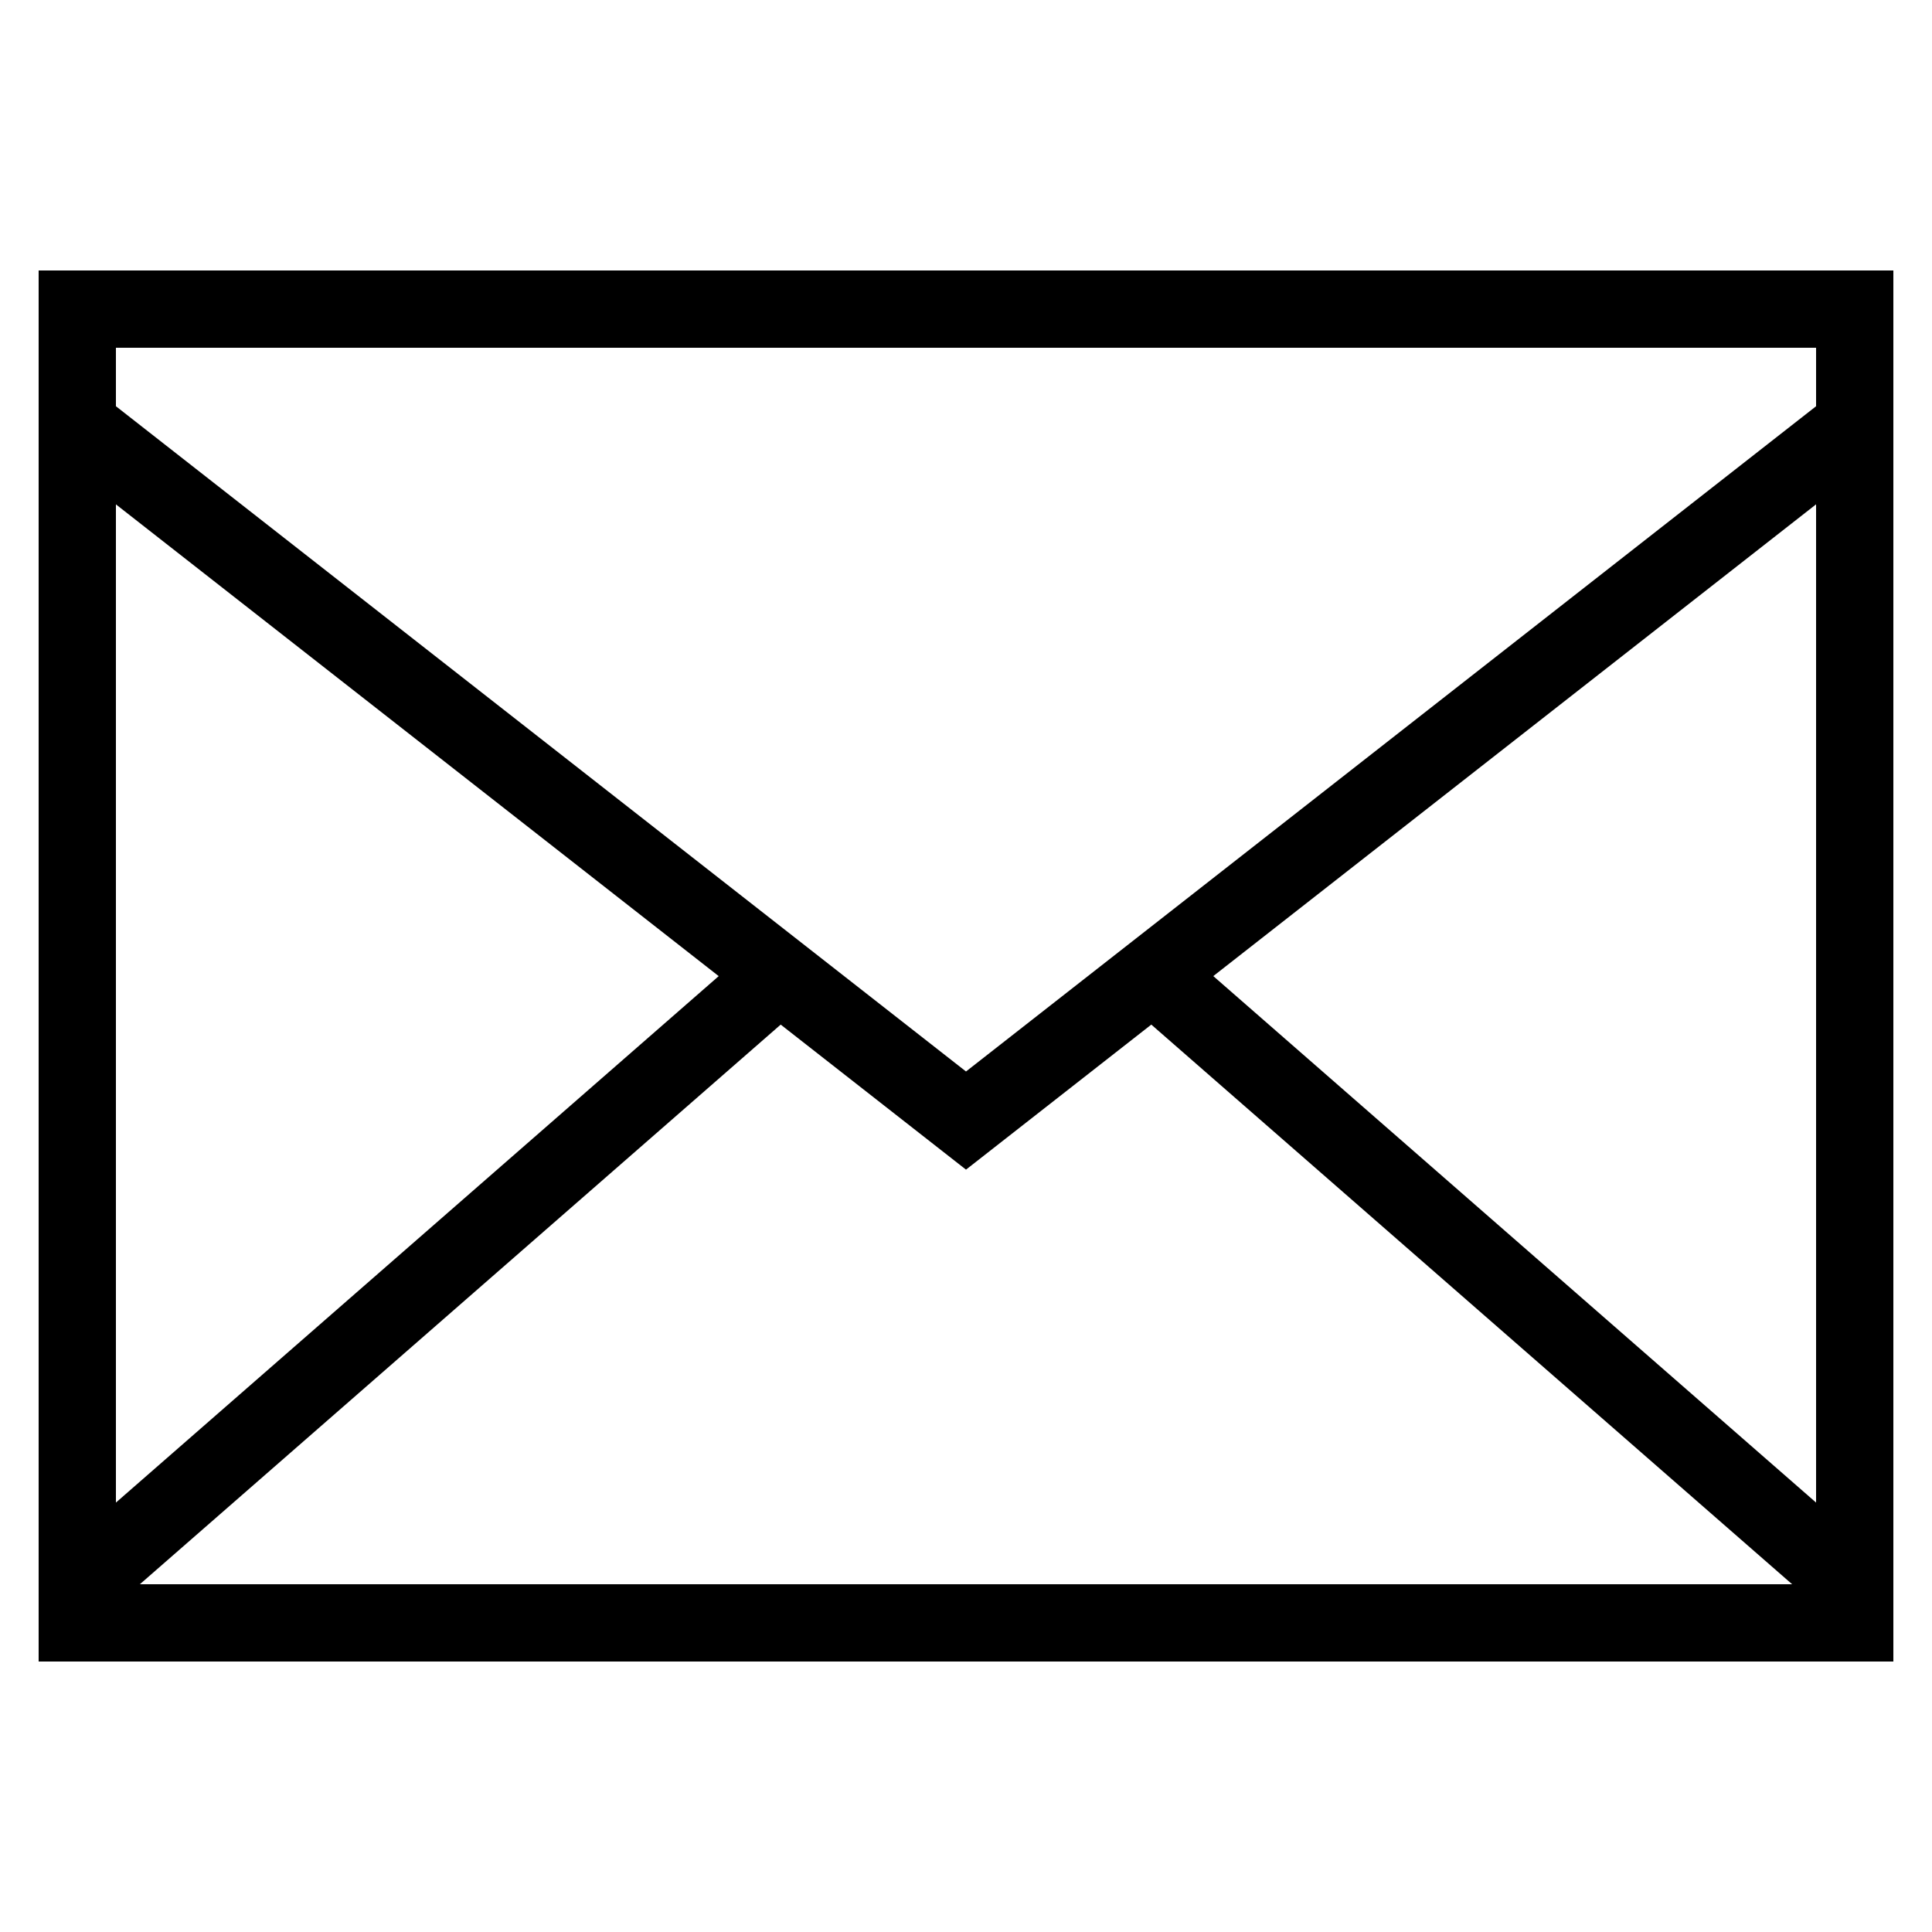 <svg width="45" height="45" viewBox="0 0 45 45" fill="none" xmlns="http://www.w3.org/2000/svg">
<path d="M0.9 10.338V38.7H44.1V6.3H0.9V10.338ZM2.7 11.748L16.74 22.736L2.7 34.998V11.748ZM3.258 36.9L18.184 23.865L22.5 27.243L26.816 23.865L41.742 36.9H3.258ZM42.3 34.998L28.26 22.735L42.3 11.747V34.998V34.998ZM2.7 8.1H42.3V9.462L22.5 24.957L2.7 9.462V8.1Z" fill="black"/>
</svg>
